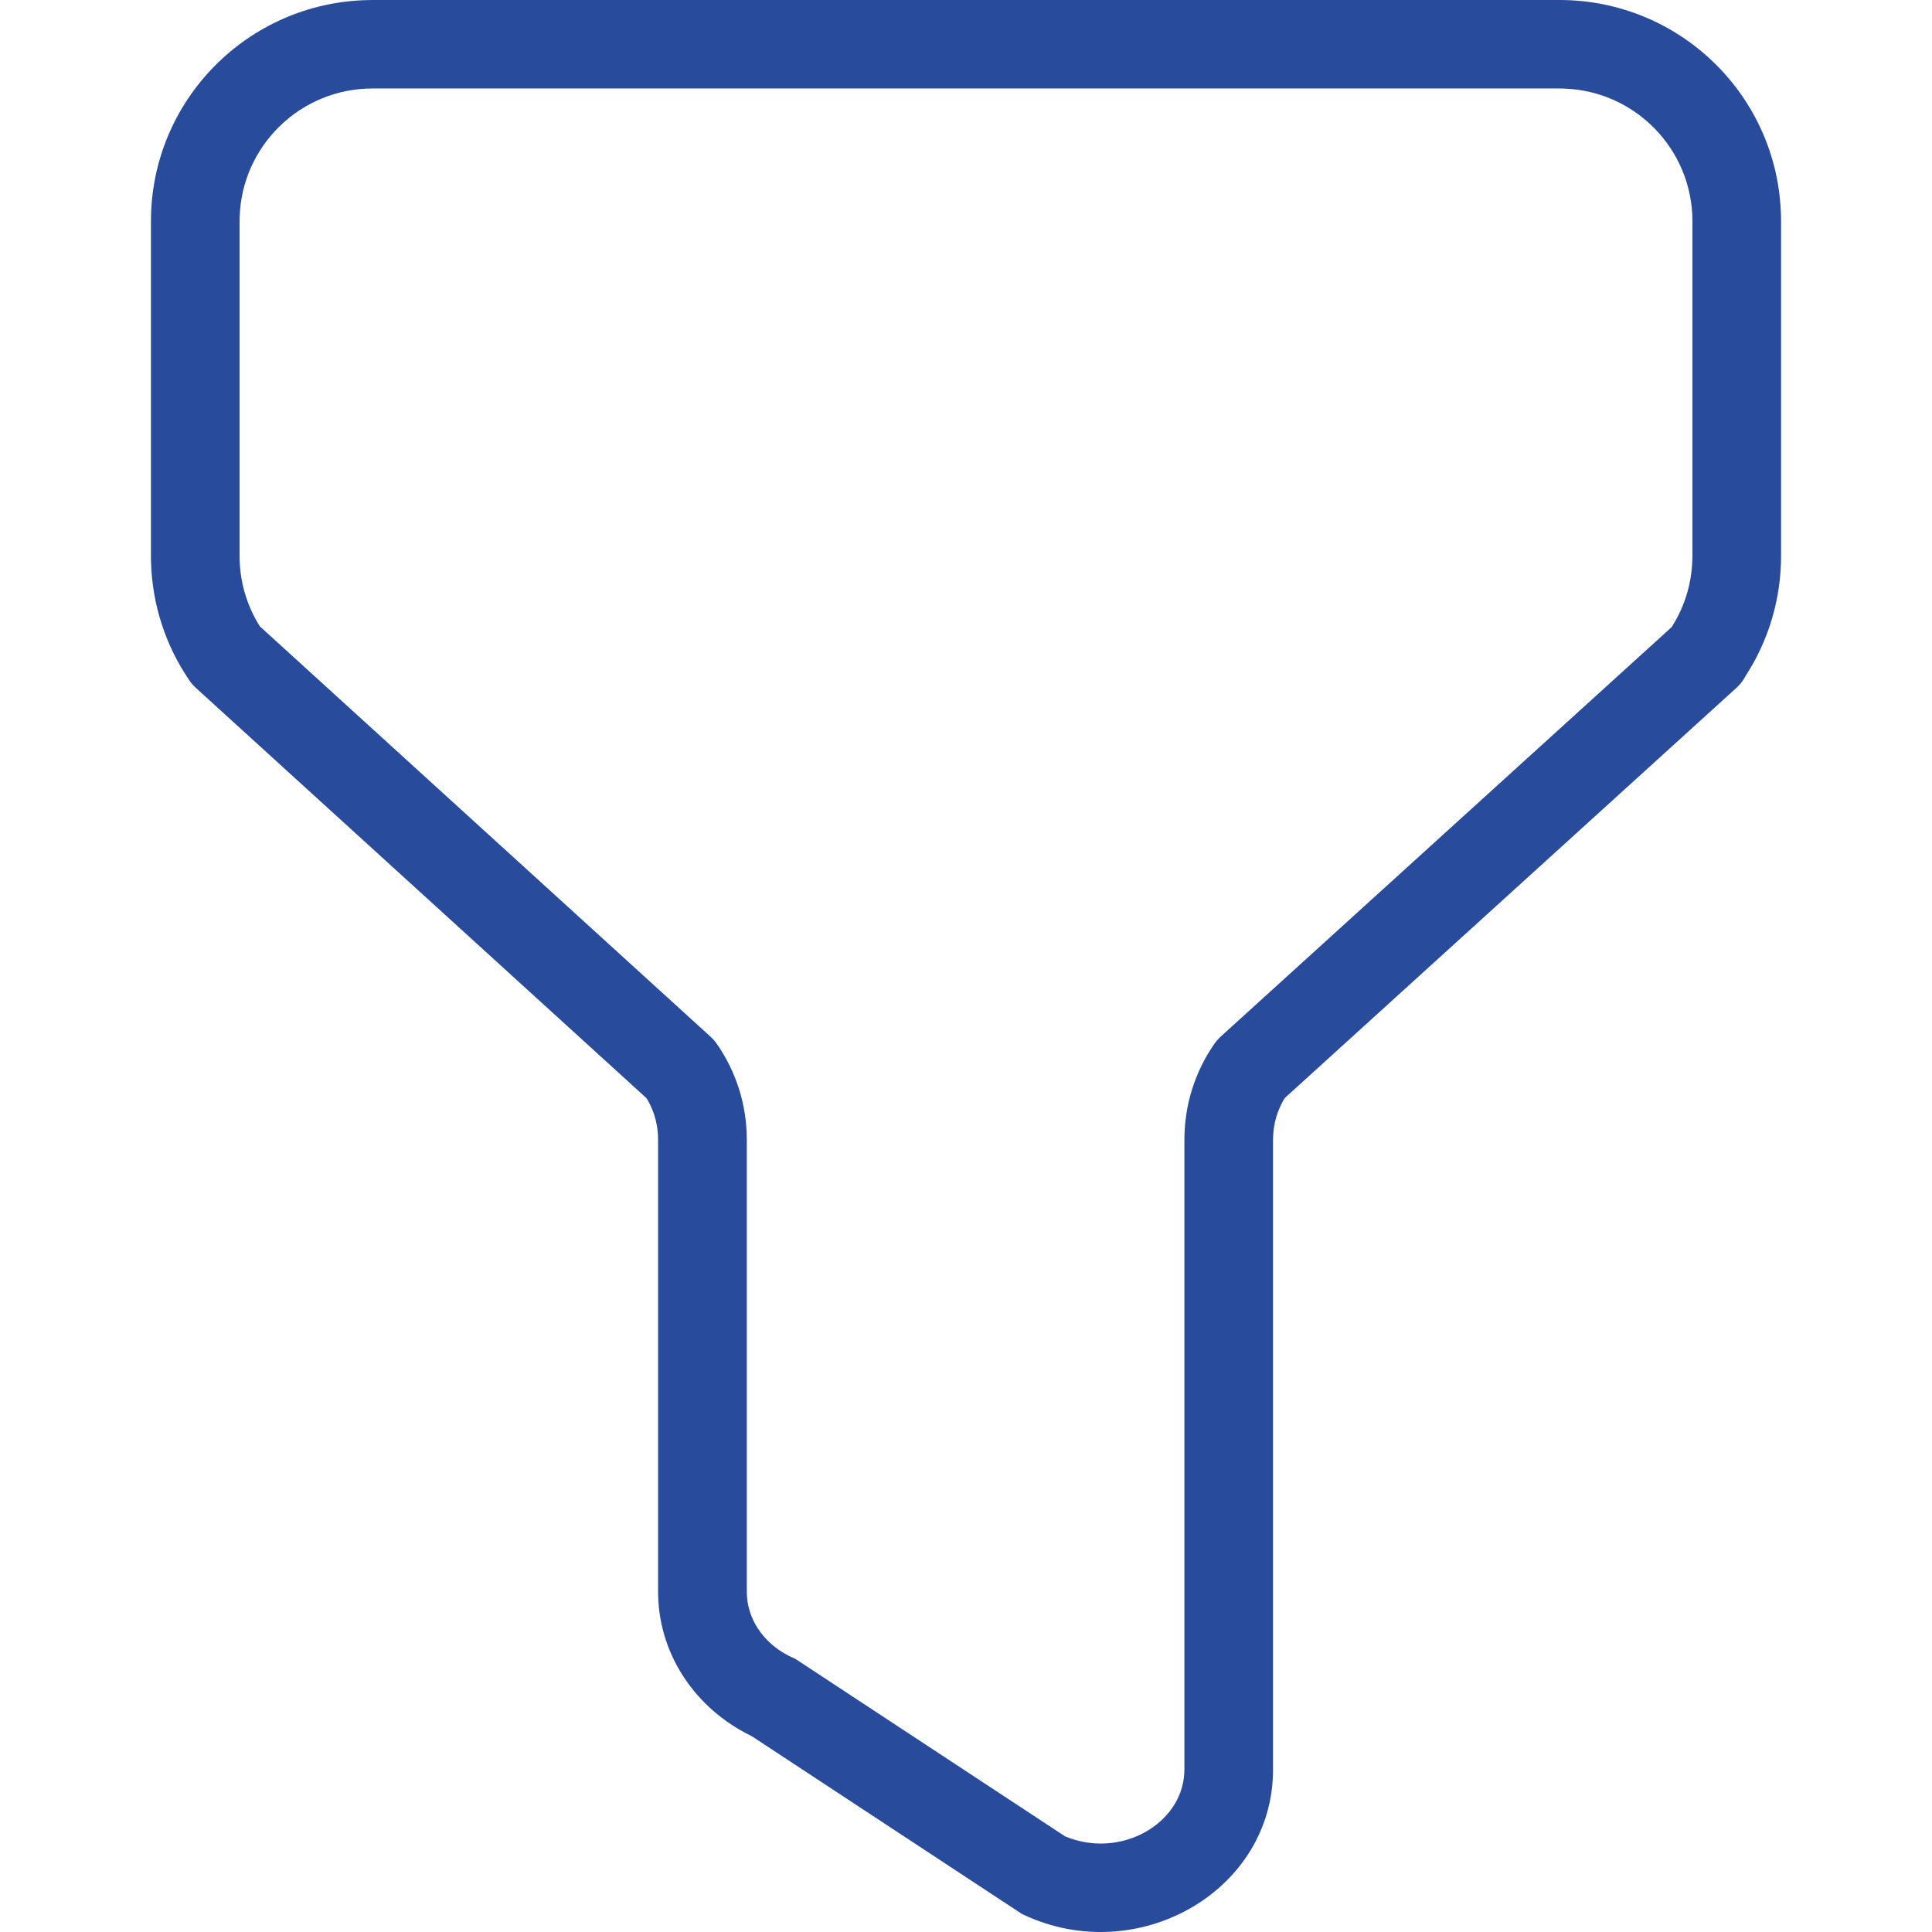 <svg width="24" height="24" viewBox="0 0 24 24" fill="none" xmlns="http://www.w3.org/2000/svg">
<path fill-rule="evenodd" clip-rule="evenodd" d="M22.124 2.69C22.094 1.199 20.873 0 19.372 0H4.628L4.571 0.001C3.077 0.031 1.875 1.249 1.875 2.748V6.906L1.876 6.982C1.891 7.512 2.057 8.019 2.351 8.45L2.376 8.485C2.394 8.507 2.414 8.528 2.435 8.547L8.03 13.641L8.053 13.679C8.133 13.823 8.175 13.987 8.175 14.157H8.175V19.775L8.176 19.83C8.197 20.566 8.642 21.227 9.328 21.562L9.338 21.567L12.698 23.778L12.783 23.816C14.182 24.419 15.814 23.471 15.814 21.983V14.165C15.814 14.162 15.814 14.16 15.814 14.157L15.816 14.106C15.823 13.954 15.865 13.809 15.937 13.679L15.959 13.641L21.568 8.547L21.595 8.521C21.63 8.485 21.659 8.445 21.682 8.401L21.686 8.394L21.695 8.38C21.974 7.944 22.125 7.435 22.125 6.906V2.748L22.124 2.69ZM14.713 14.157C14.713 13.728 14.844 13.316 15.083 12.97C15.099 12.947 15.117 12.925 15.136 12.905L15.166 12.875L20.766 7.79L20.777 7.772C20.926 7.533 21.011 7.259 21.022 6.972L21.024 6.906V2.748C21.024 1.854 20.31 1.125 19.421 1.1L19.372 1.099H4.628C3.732 1.099 3.003 1.811 2.977 2.699L2.976 2.748V6.906C2.976 7.199 3.053 7.481 3.196 7.728L3.228 7.781L8.824 12.876C8.845 12.894 8.864 12.915 8.881 12.936L8.906 12.969C9.146 13.316 9.277 13.727 9.277 14.157C9.277 14.16 9.277 14.162 9.277 14.165V19.775C9.277 20.099 9.473 20.403 9.797 20.568L9.838 20.588L9.877 20.605L13.231 22.812L13.234 22.813C13.917 23.097 14.684 22.66 14.712 22.019L14.713 21.983V14.157H14.713Z" fill="#284B9B"/>
</svg>
